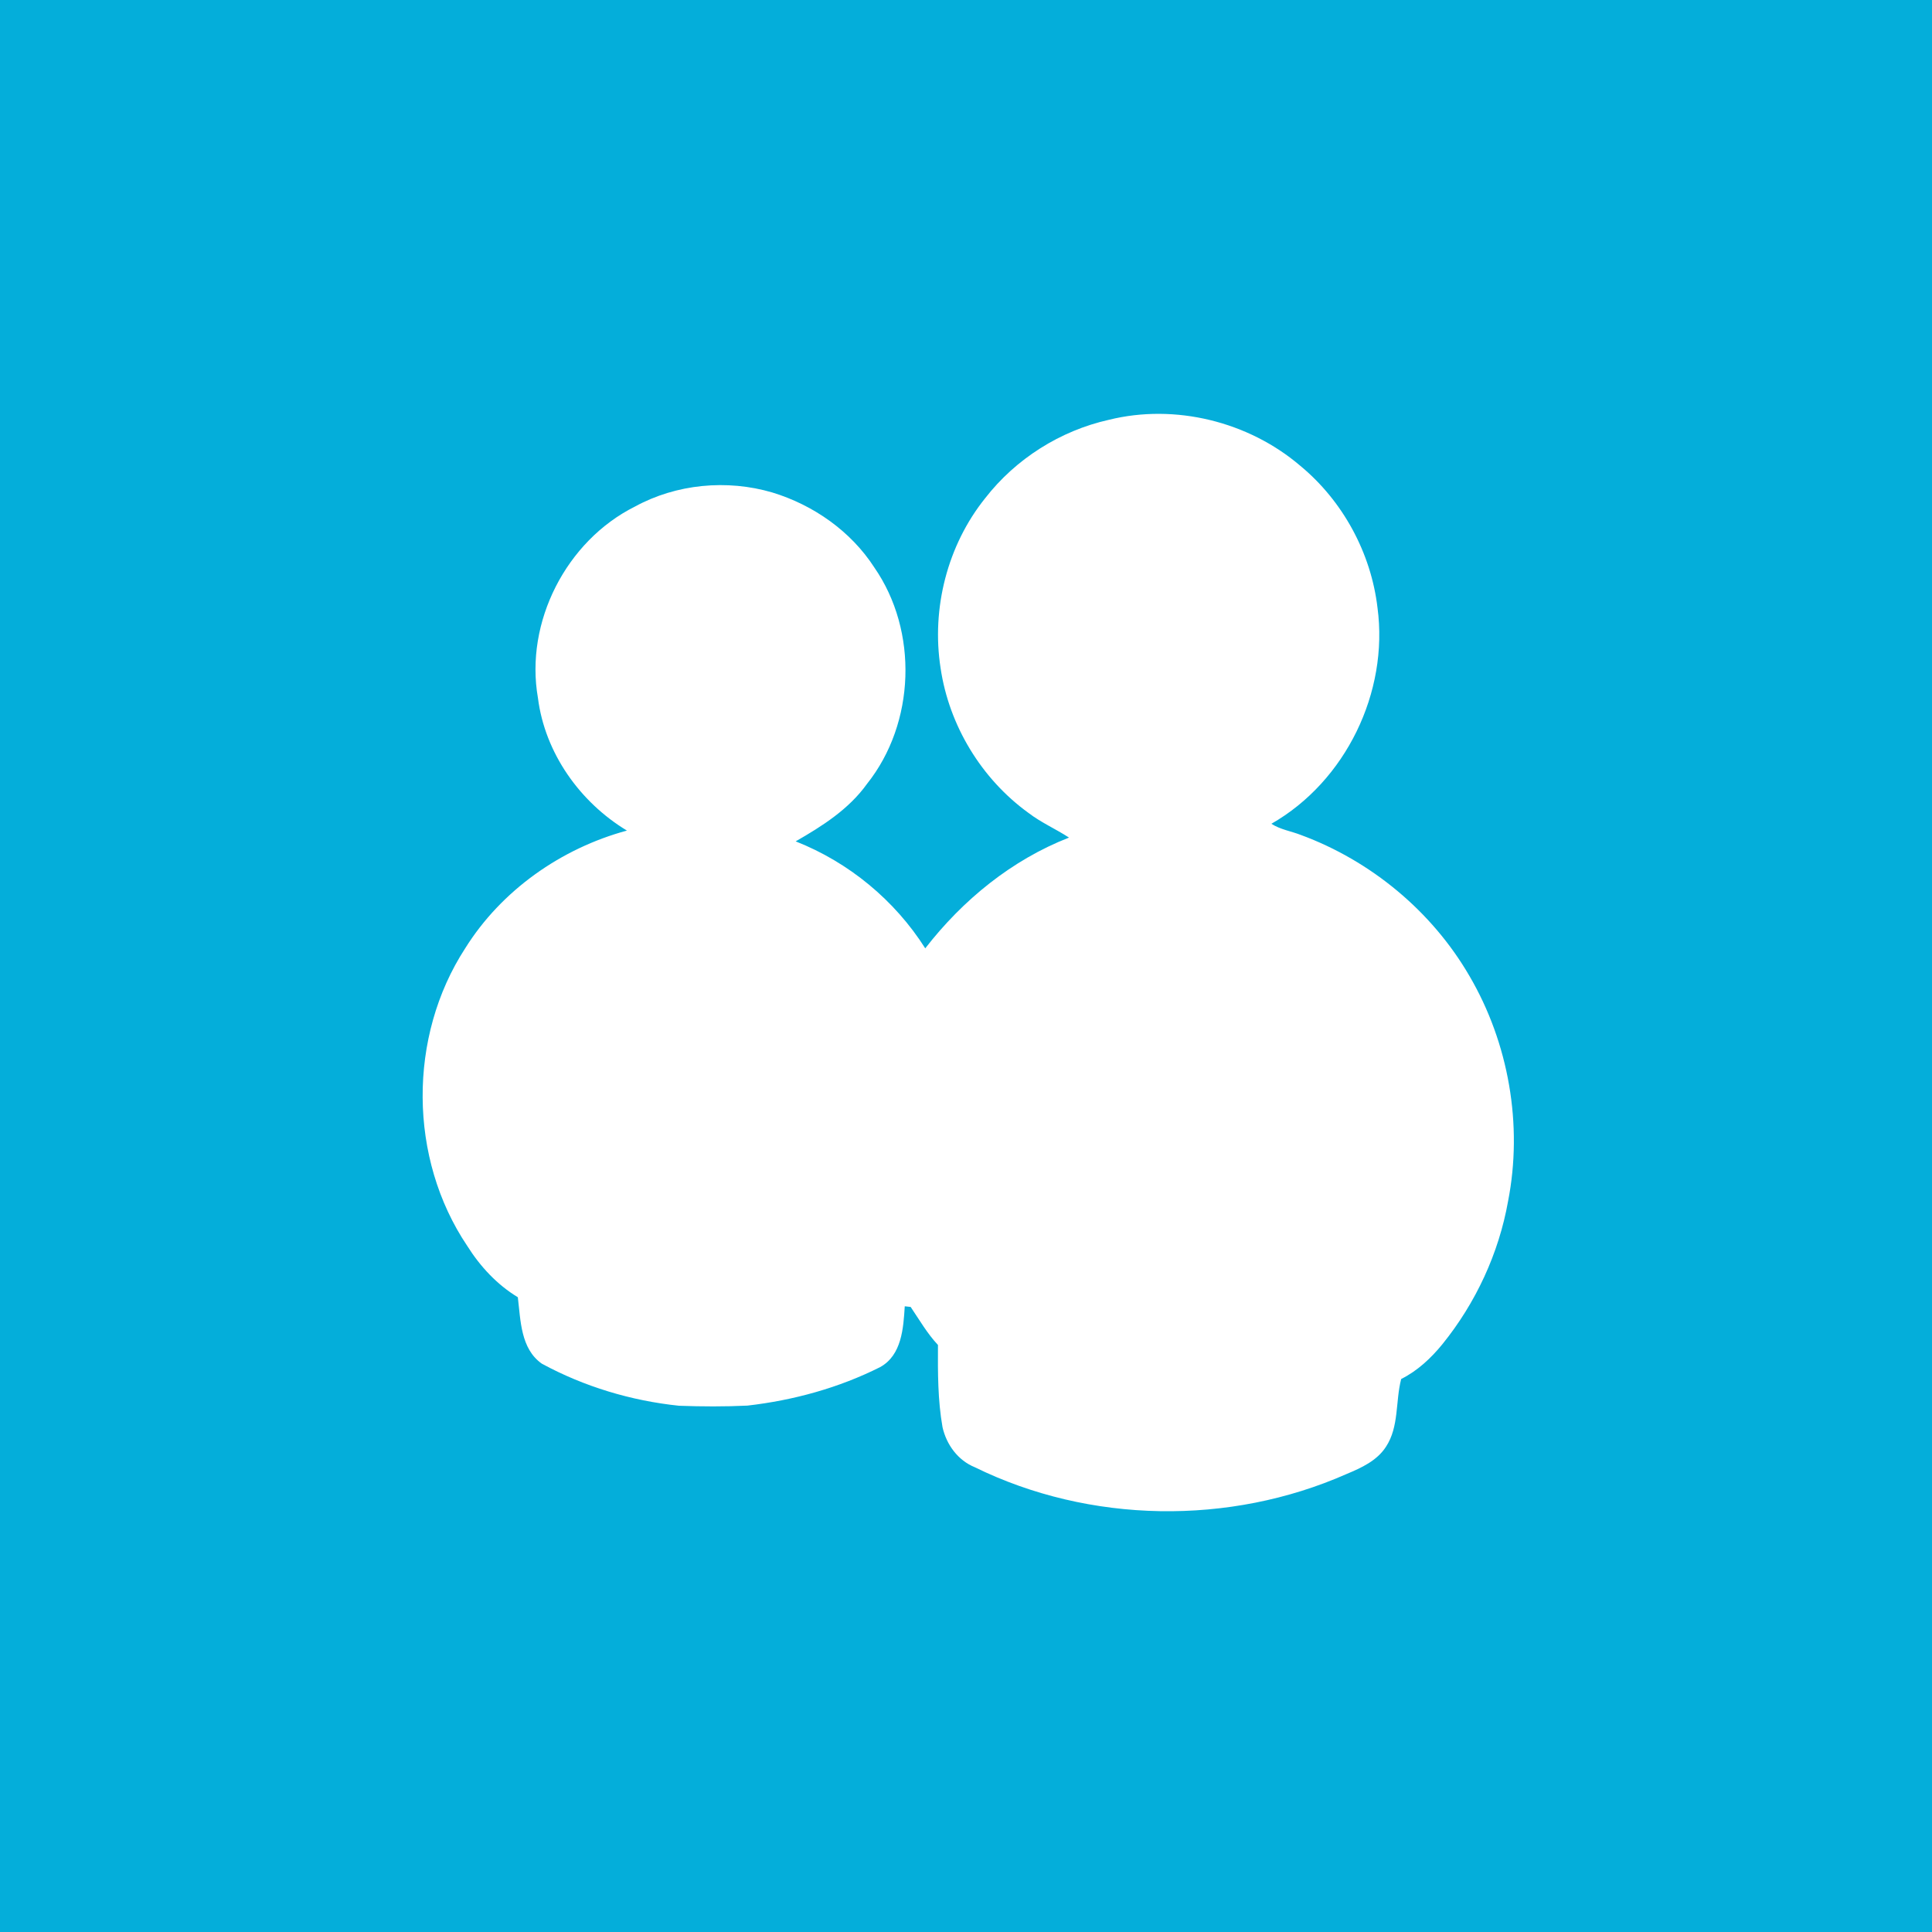 <?xml version="1.0" encoding="UTF-8" ?>
<!DOCTYPE svg PUBLIC "-//W3C//DTD SVG 1.1//EN" "http://www.w3.org/Graphics/SVG/1.1/DTD/svg11.dtd">
<svg width="512pt" height="512pt" viewBox="0 0 512 512" version="1.1" xmlns="http://www.w3.org/2000/svg">
<path fill="#04aeda" opacity="1.00" d=" M 0.00 0.00 L 512.00 0.00 L 512.00 512.00 L 0.00 512.00 L 0.00 0.00 Z" />
<path fill="#ffffff" opacity="1.00" d=" M 293.88 111.25 C 311.41 106.91 330.84 111.71 344.55 123.41 C 355.84 132.71 363.34 146.51 365.05 161.04 C 368.06 183.46 356.61 207.07 336.93 218.31 C 339.30 219.85 342.16 220.26 344.76 221.28 C 363.32 228.13 379.45 241.49 389.40 258.61 C 399.83 276.42 403.62 298.10 399.65 318.36 C 397.19 332.17 391.09 345.29 382.28 356.19 C 379.25 359.92 375.65 363.28 371.33 365.45 C 369.78 371.35 370.81 378.07 367.30 383.40 C 364.92 387.11 360.77 388.99 356.85 390.63 C 325.86 404.33 288.77 403.78 258.33 388.83 C 253.86 387.01 250.83 382.86 249.78 378.23 C 248.51 371.04 248.53 363.71 248.57 356.43 C 245.72 353.39 243.65 349.77 241.33 346.35 C 240.94 346.31 240.16 346.22 239.77 346.18 C 239.41 351.96 238.98 359.12 233.26 362.29 C 222.29 367.81 210.26 371.10 198.08 372.50 C 192.04 372.79 186.00 372.76 179.96 372.54 C 167.27 371.22 154.79 367.47 143.58 361.38 C 137.96 357.41 137.98 349.92 137.23 343.78 C 131.70 340.43 127.24 335.61 123.82 330.17 C 108.23 307.01 108.08 274.69 123.29 251.30 C 132.91 235.92 148.71 224.84 166.14 220.11 C 153.66 212.58 144.40 199.53 142.56 184.96 C 139.04 164.89 150.06 143.34 168.28 134.24 C 179.26 128.24 192.65 126.99 204.63 130.50 C 215.53 133.81 225.48 140.75 231.70 150.38 C 243.41 167.27 242.58 191.65 229.77 207.73 C 224.96 214.45 217.91 218.93 210.86 222.97 C 224.91 228.50 237.11 238.55 245.20 251.32 C 255.14 238.50 268.11 227.90 283.30 221.97 C 279.79 219.68 275.91 218.00 272.57 215.44 C 260.09 206.42 251.50 192.26 249.26 177.02 C 246.81 161.25 251.07 144.50 261.08 132.03 C 269.18 121.59 280.99 114.13 293.88 111.25 Z" />
</svg>

